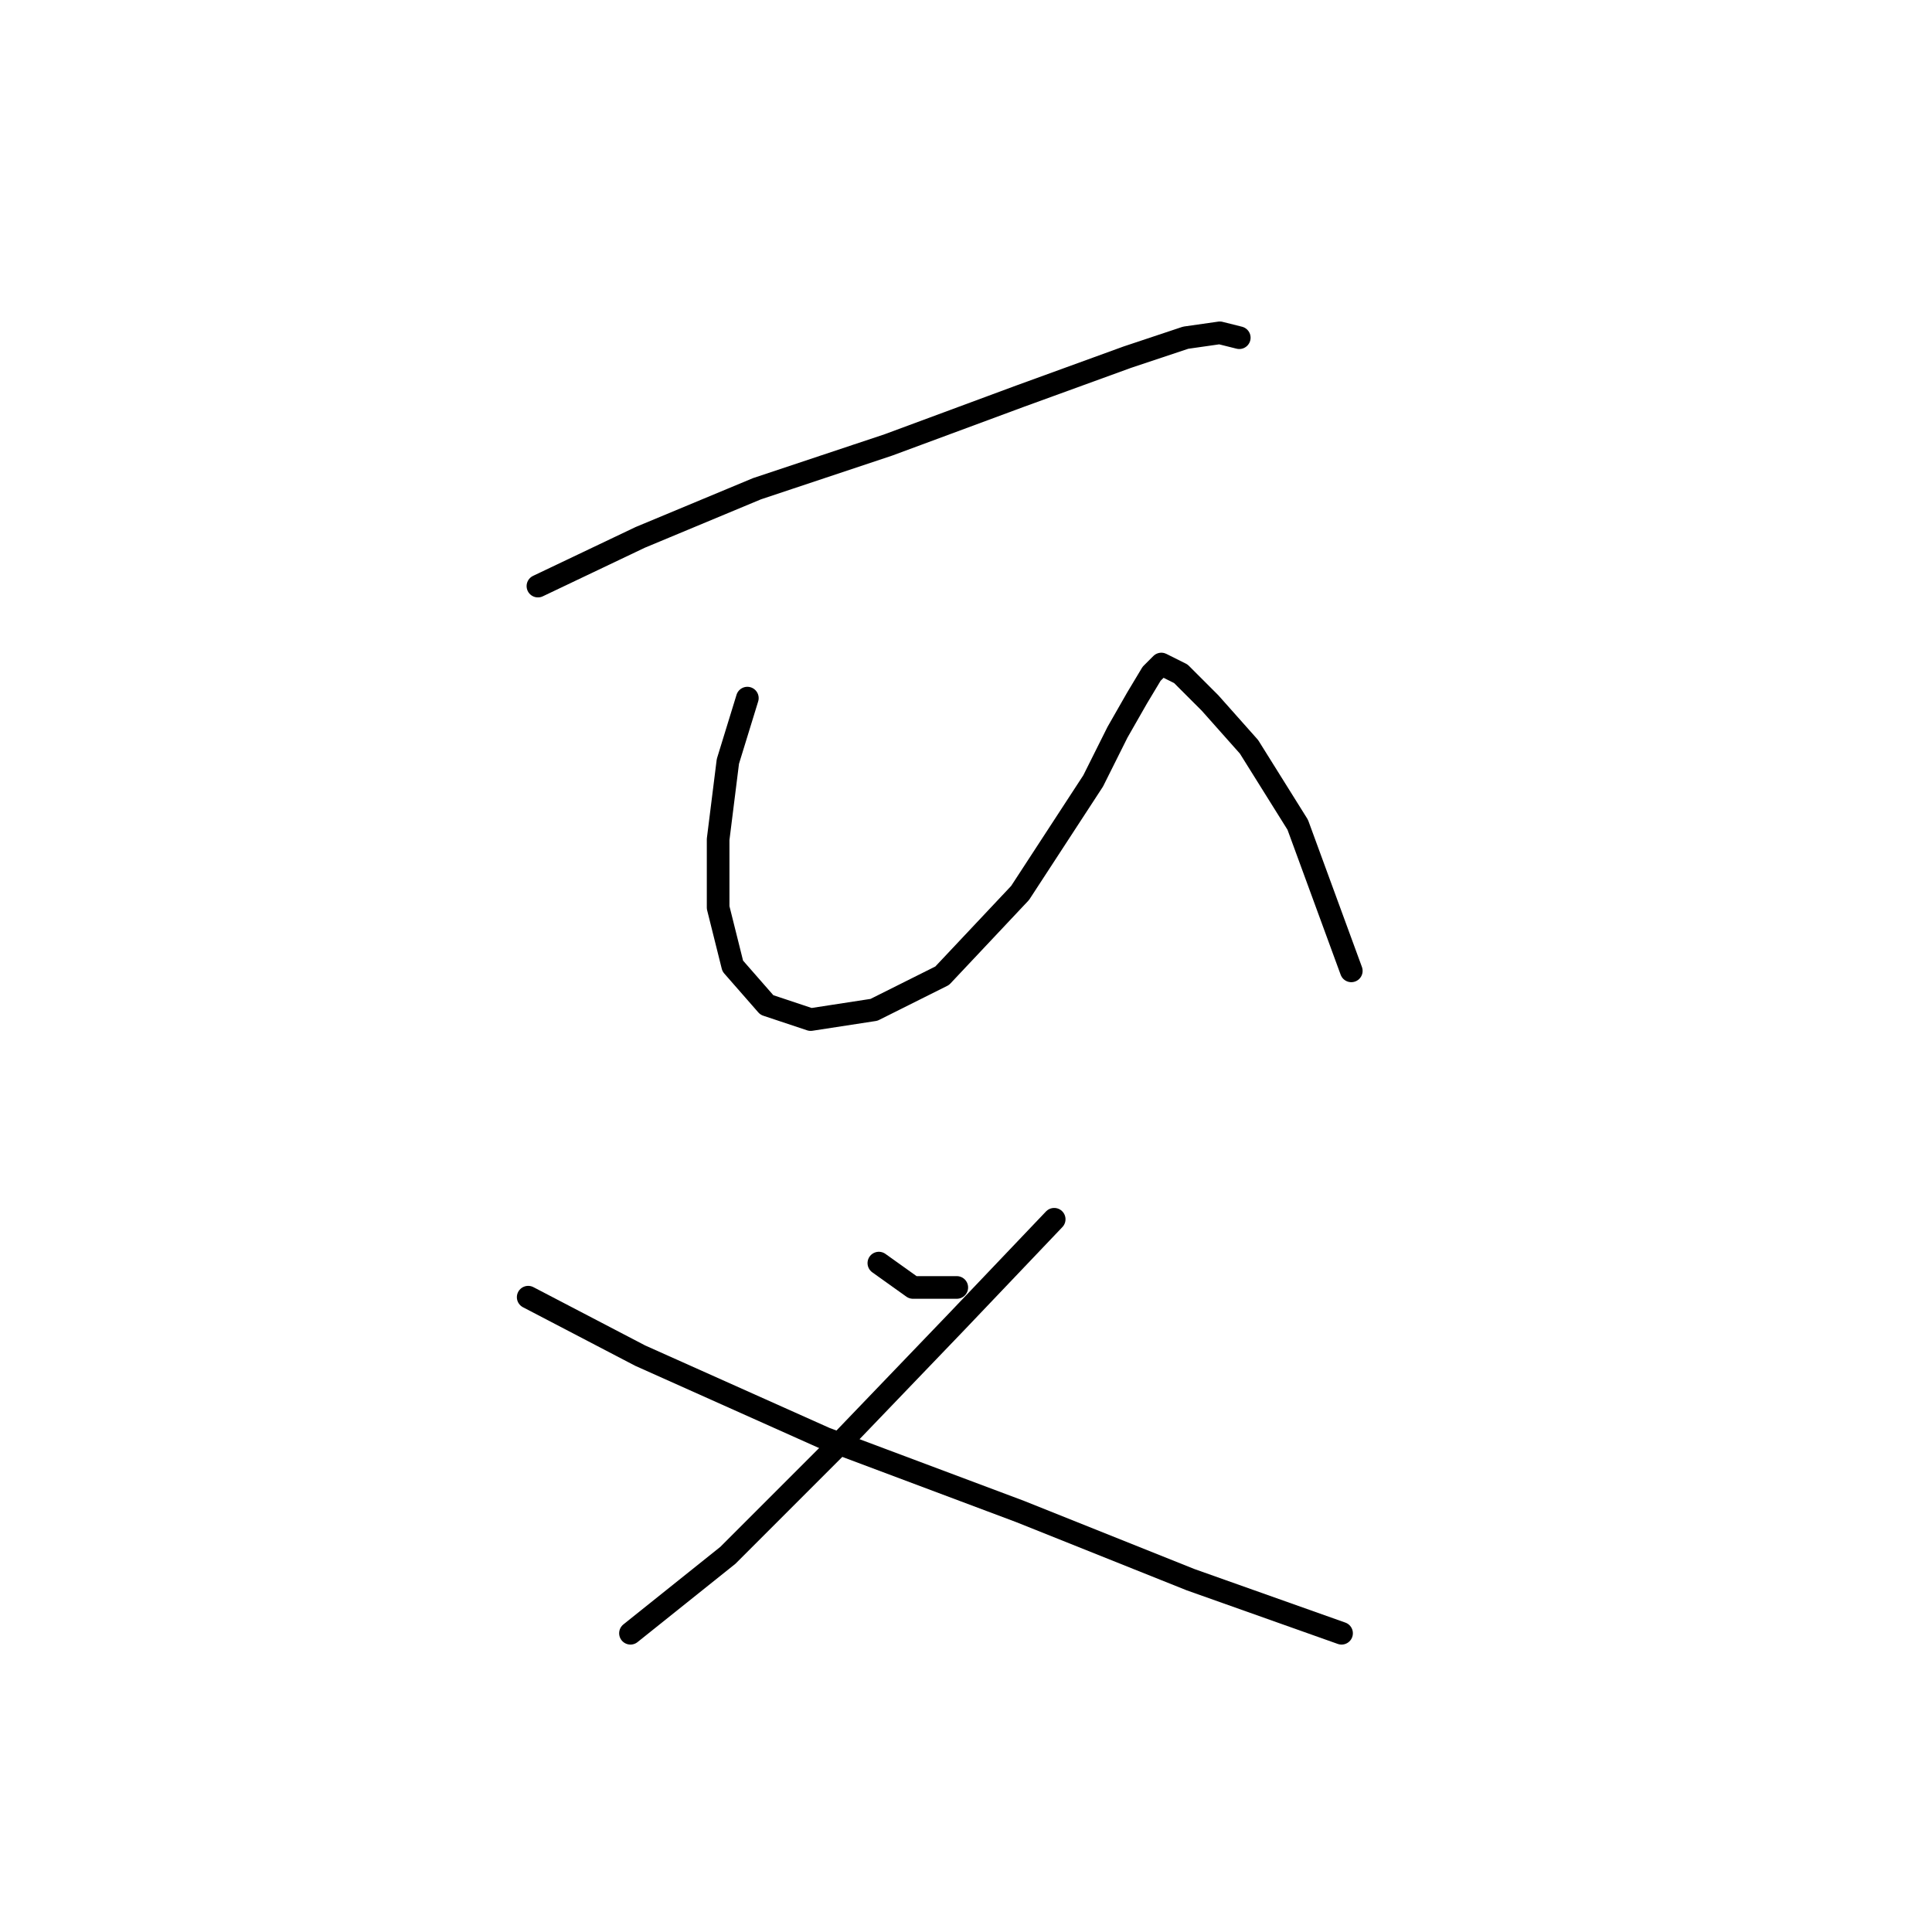 <?xml version="1.0" standalone="no"?>
    <svg width="256" height="256" xmlns="http://www.w3.org/2000/svg" version="1.1">
    <polyline stroke="black" stroke-width="3" stroke-linecap="round" fill="transparent" stroke-linejoin="round" points="71.278 77.661 84.83 71.207 100.319 64.754 117.744 58.945 135.169 52.492 149.367 47.329 157.111 44.747 161.629 44.102 164.21 44.747 164.21 44.747 " />
        <polyline stroke="black" stroke-width="3" stroke-linecap="round" fill="transparent" stroke-linejoin="round" points="99.028 92.504 96.447 100.894 95.156 111.22 95.156 120.255 97.092 128 101.61 133.163 107.418 135.099 115.808 133.808 124.843 129.29 135.169 118.319 144.849 103.476 148.076 97.022 150.658 92.504 152.594 89.278 153.884 87.987 156.466 89.278 160.338 93.15 165.501 98.958 171.955 109.284 179.054 128.645 179.054 128.645 " />
        <polyline stroke="black" stroke-width="3" stroke-linecap="round" fill="transparent" stroke-linejoin="round" points="116.453 167.367 120.971 170.594 126.779 170.594 126.779 170.594 " />
        <polyline stroke="black" stroke-width="3" stroke-linecap="round" fill="transparent" stroke-linejoin="round" points="139.686 161.559 126.779 175.111 111.29 191.245 96.447 206.089 83.54 216.415 83.54 216.415 " />
        <polyline stroke="black" stroke-width="3" stroke-linecap="round" fill="transparent" stroke-linejoin="round" points="69.987 171.884 84.83 179.629 109.354 190.6 135.169 200.281 157.757 209.316 177.763 216.415 177.763 216.415 " />
        </svg>